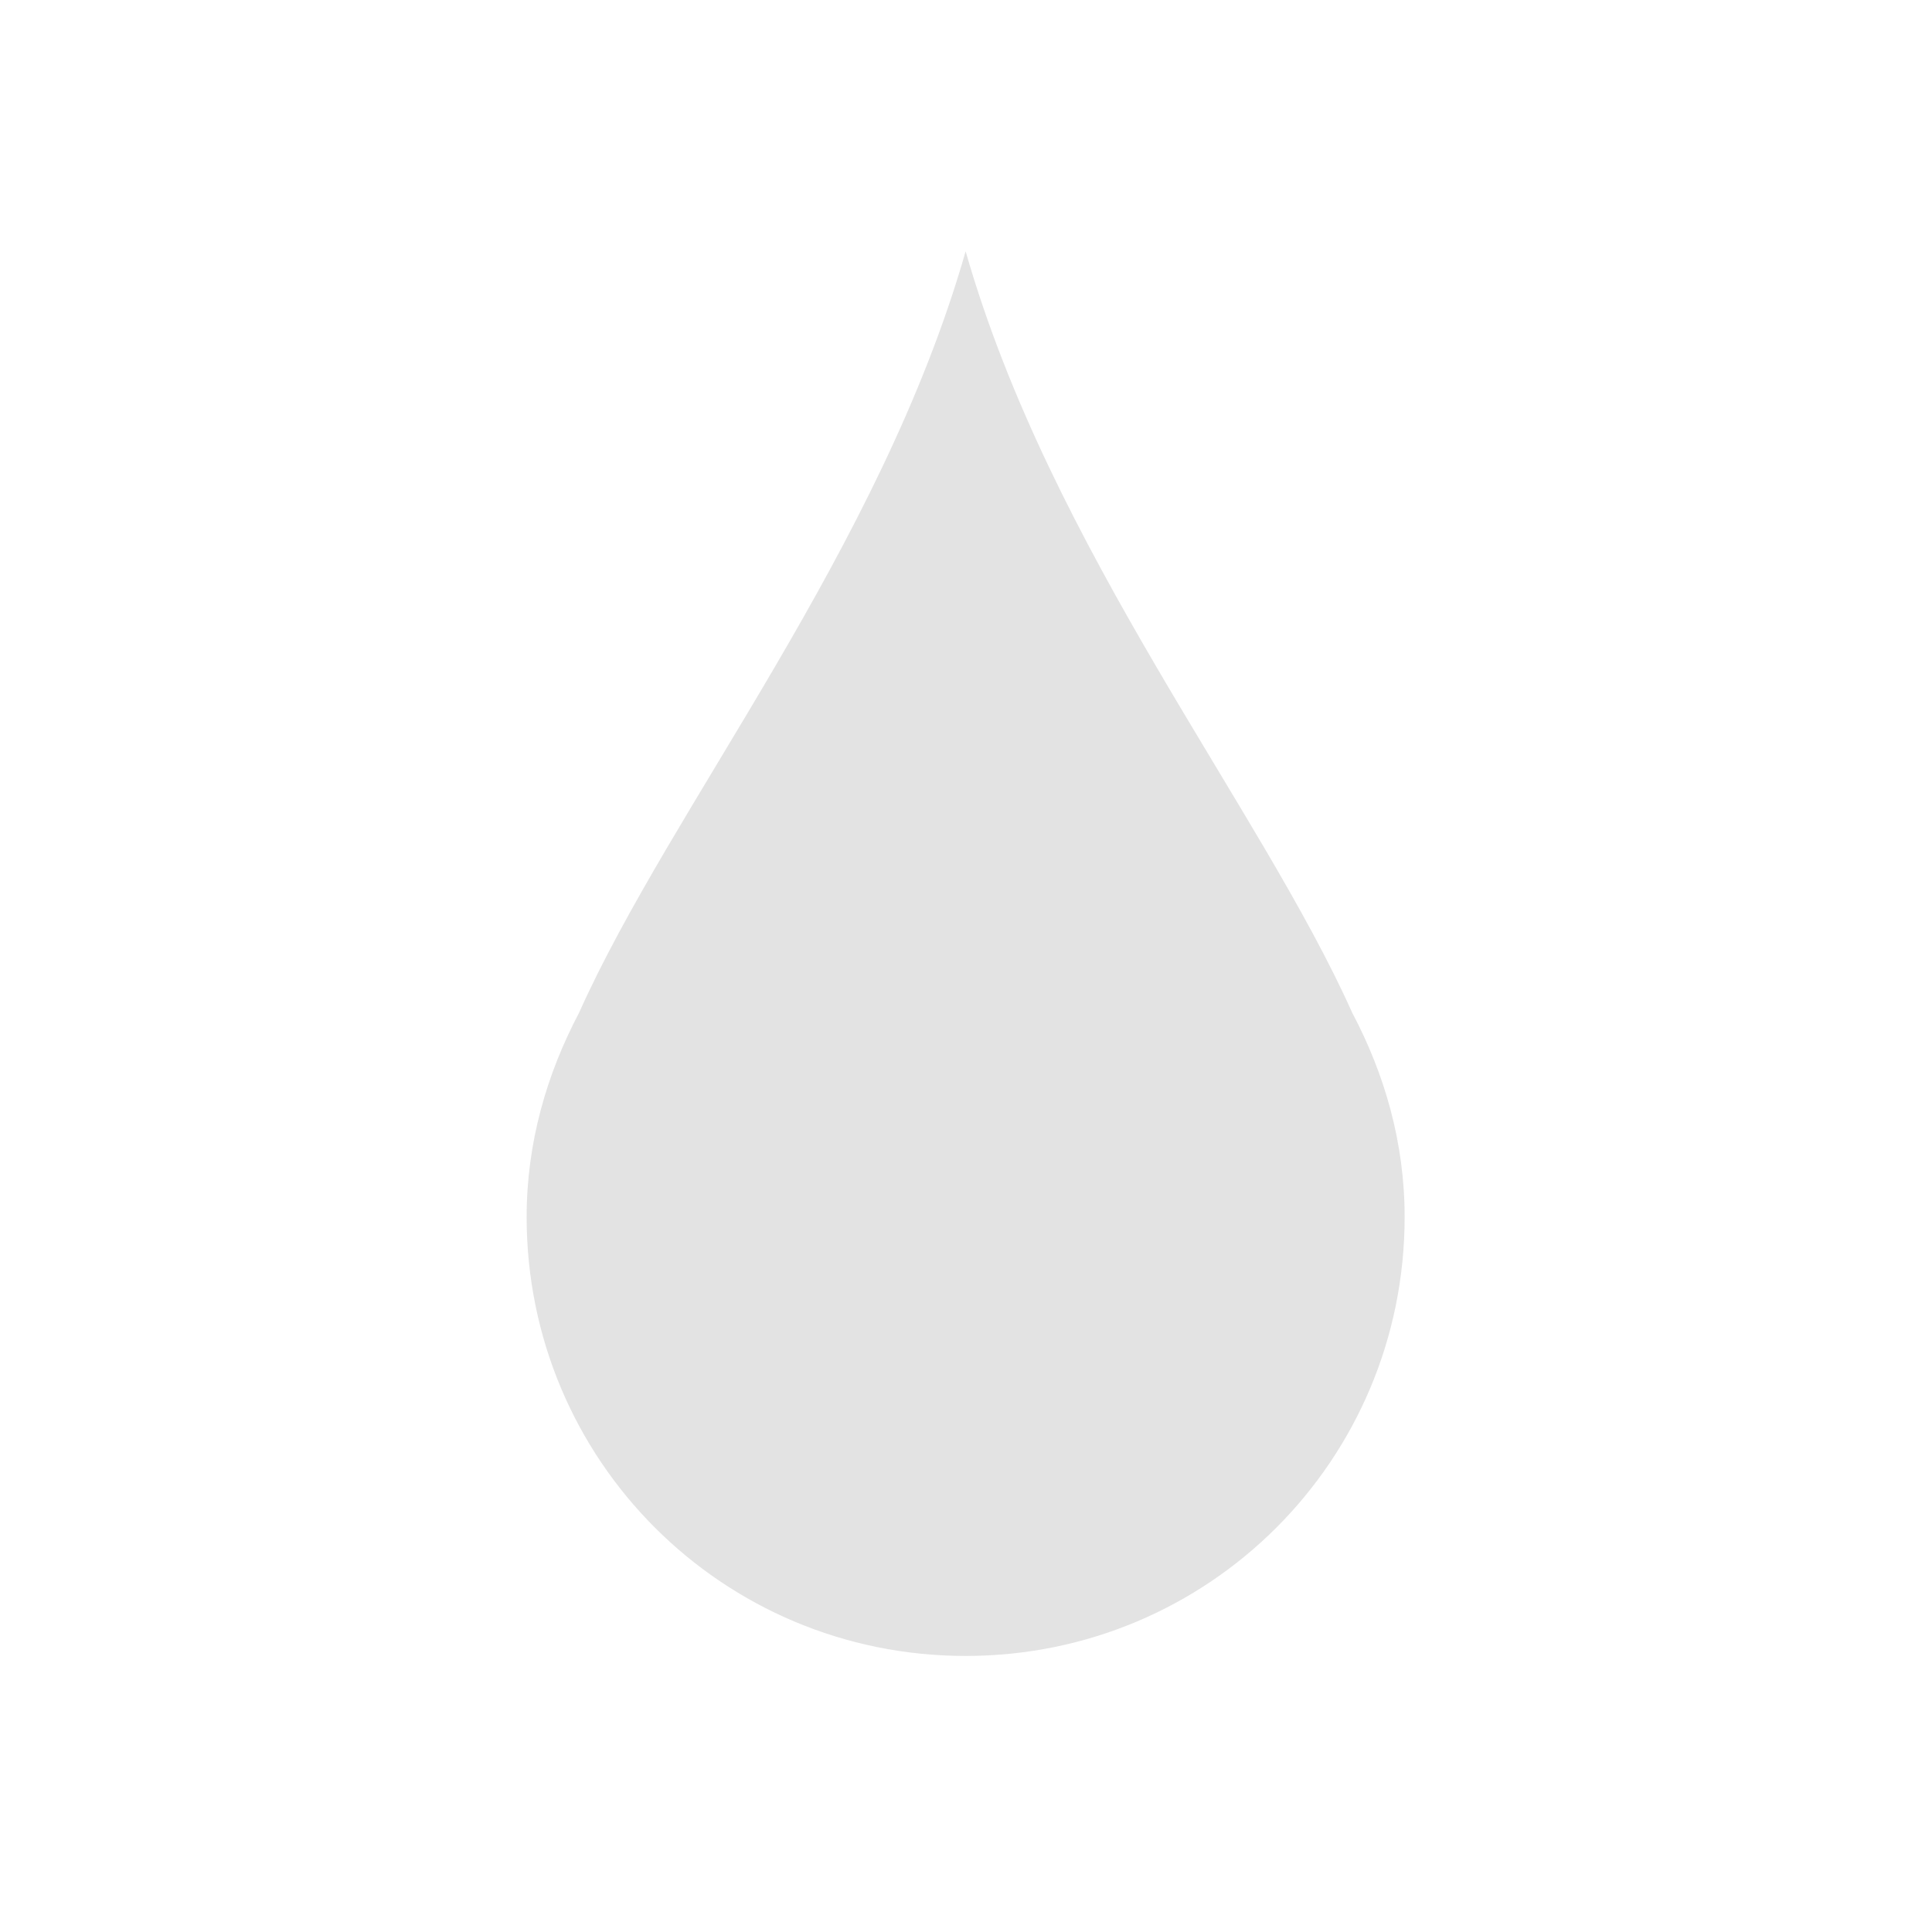 <?xml version="1.0" encoding="UTF-8" standalone="no"?>
<svg
   xmlns:dc="http://purl.org/dc/elements/1.1/"
   xmlns:cc="http://creativecommons.org/ns#"
   xmlns:rdf="http://www.w3.org/1999/02/22-rdf-syntax-ns#"
   xmlns:svg="http://www.w3.org/2000/svg"
   xmlns="http://www.w3.org/2000/svg"
   xmlns:sodipodi="http://sodipodi.sourceforge.net/DTD/sodipodi-0.dtd"
   xmlns:inkscape="http://www.inkscape.org/namespaces/inkscape"
   height="16"
   viewBox="0 0 16 16"
   width="16"
   version="1.1"
   id="svg12"
   sodipodi:docname="color-picker.svg"
   inkscape:version="0.92+devel (d0930c9bda, 2017-08-13, custom)">
  <defs
     id="defs14" />
  <sodipodi:namedview
     id="namedview2"
     inkscape:document-rotation="0"
     showgrid="false"
     pagecolor="#002466"
     inkscape:pageopacity="0"
     borderlayer="true"
     inkscape:showpageshadow="false"
     bordercolor="#ffffff"
     borderopacity="0.318"
     inkscape:zoom="16.241359"
     inkscape:cx="20.120605"
     inkscape:cy="13.725106"
     inkscape:window-width="1920"
     inkscape:window-height="1027"
     inkscape:window-x="0"
     inkscape:window-y="24"
     inkscape:window-maximized="1"
     inkscape:current-layer="g10" />
  <g
     id="g10"
     inkscape:label="#color-picker"
     transform="scale(0.727)">
    <rect
       fill="none"
       height="22"
       stroke-linecap="round"
       stroke-width="3"
       width="22"
       id="rect6"
       x="0"
       y="0"
       inkscape:label="#boundary" />
    <path
       style="opacity:0.6;fill:#d0d0d0;stroke-width:0.727"
       d="M 8,2.082 C 7.292,4.558 5.56,6.686 4.797,8.391 4.53,8.897 4.363,9.467 4.363,10.082 c 0,2.015 1.622,3.637 3.637,3.637 2.015,0 3.637,-1.622 3.637,-3.637 0,-0.615 -0.166,-1.185 -0.434,-1.691 C 10.44,6.686 8.708,4.558 8,2.082 Z"
       transform="scale(1.375)"
       id="path978"
       inkscape:connector-curvature="0"
       inkscape:label="#" />
  </g>
</svg>
